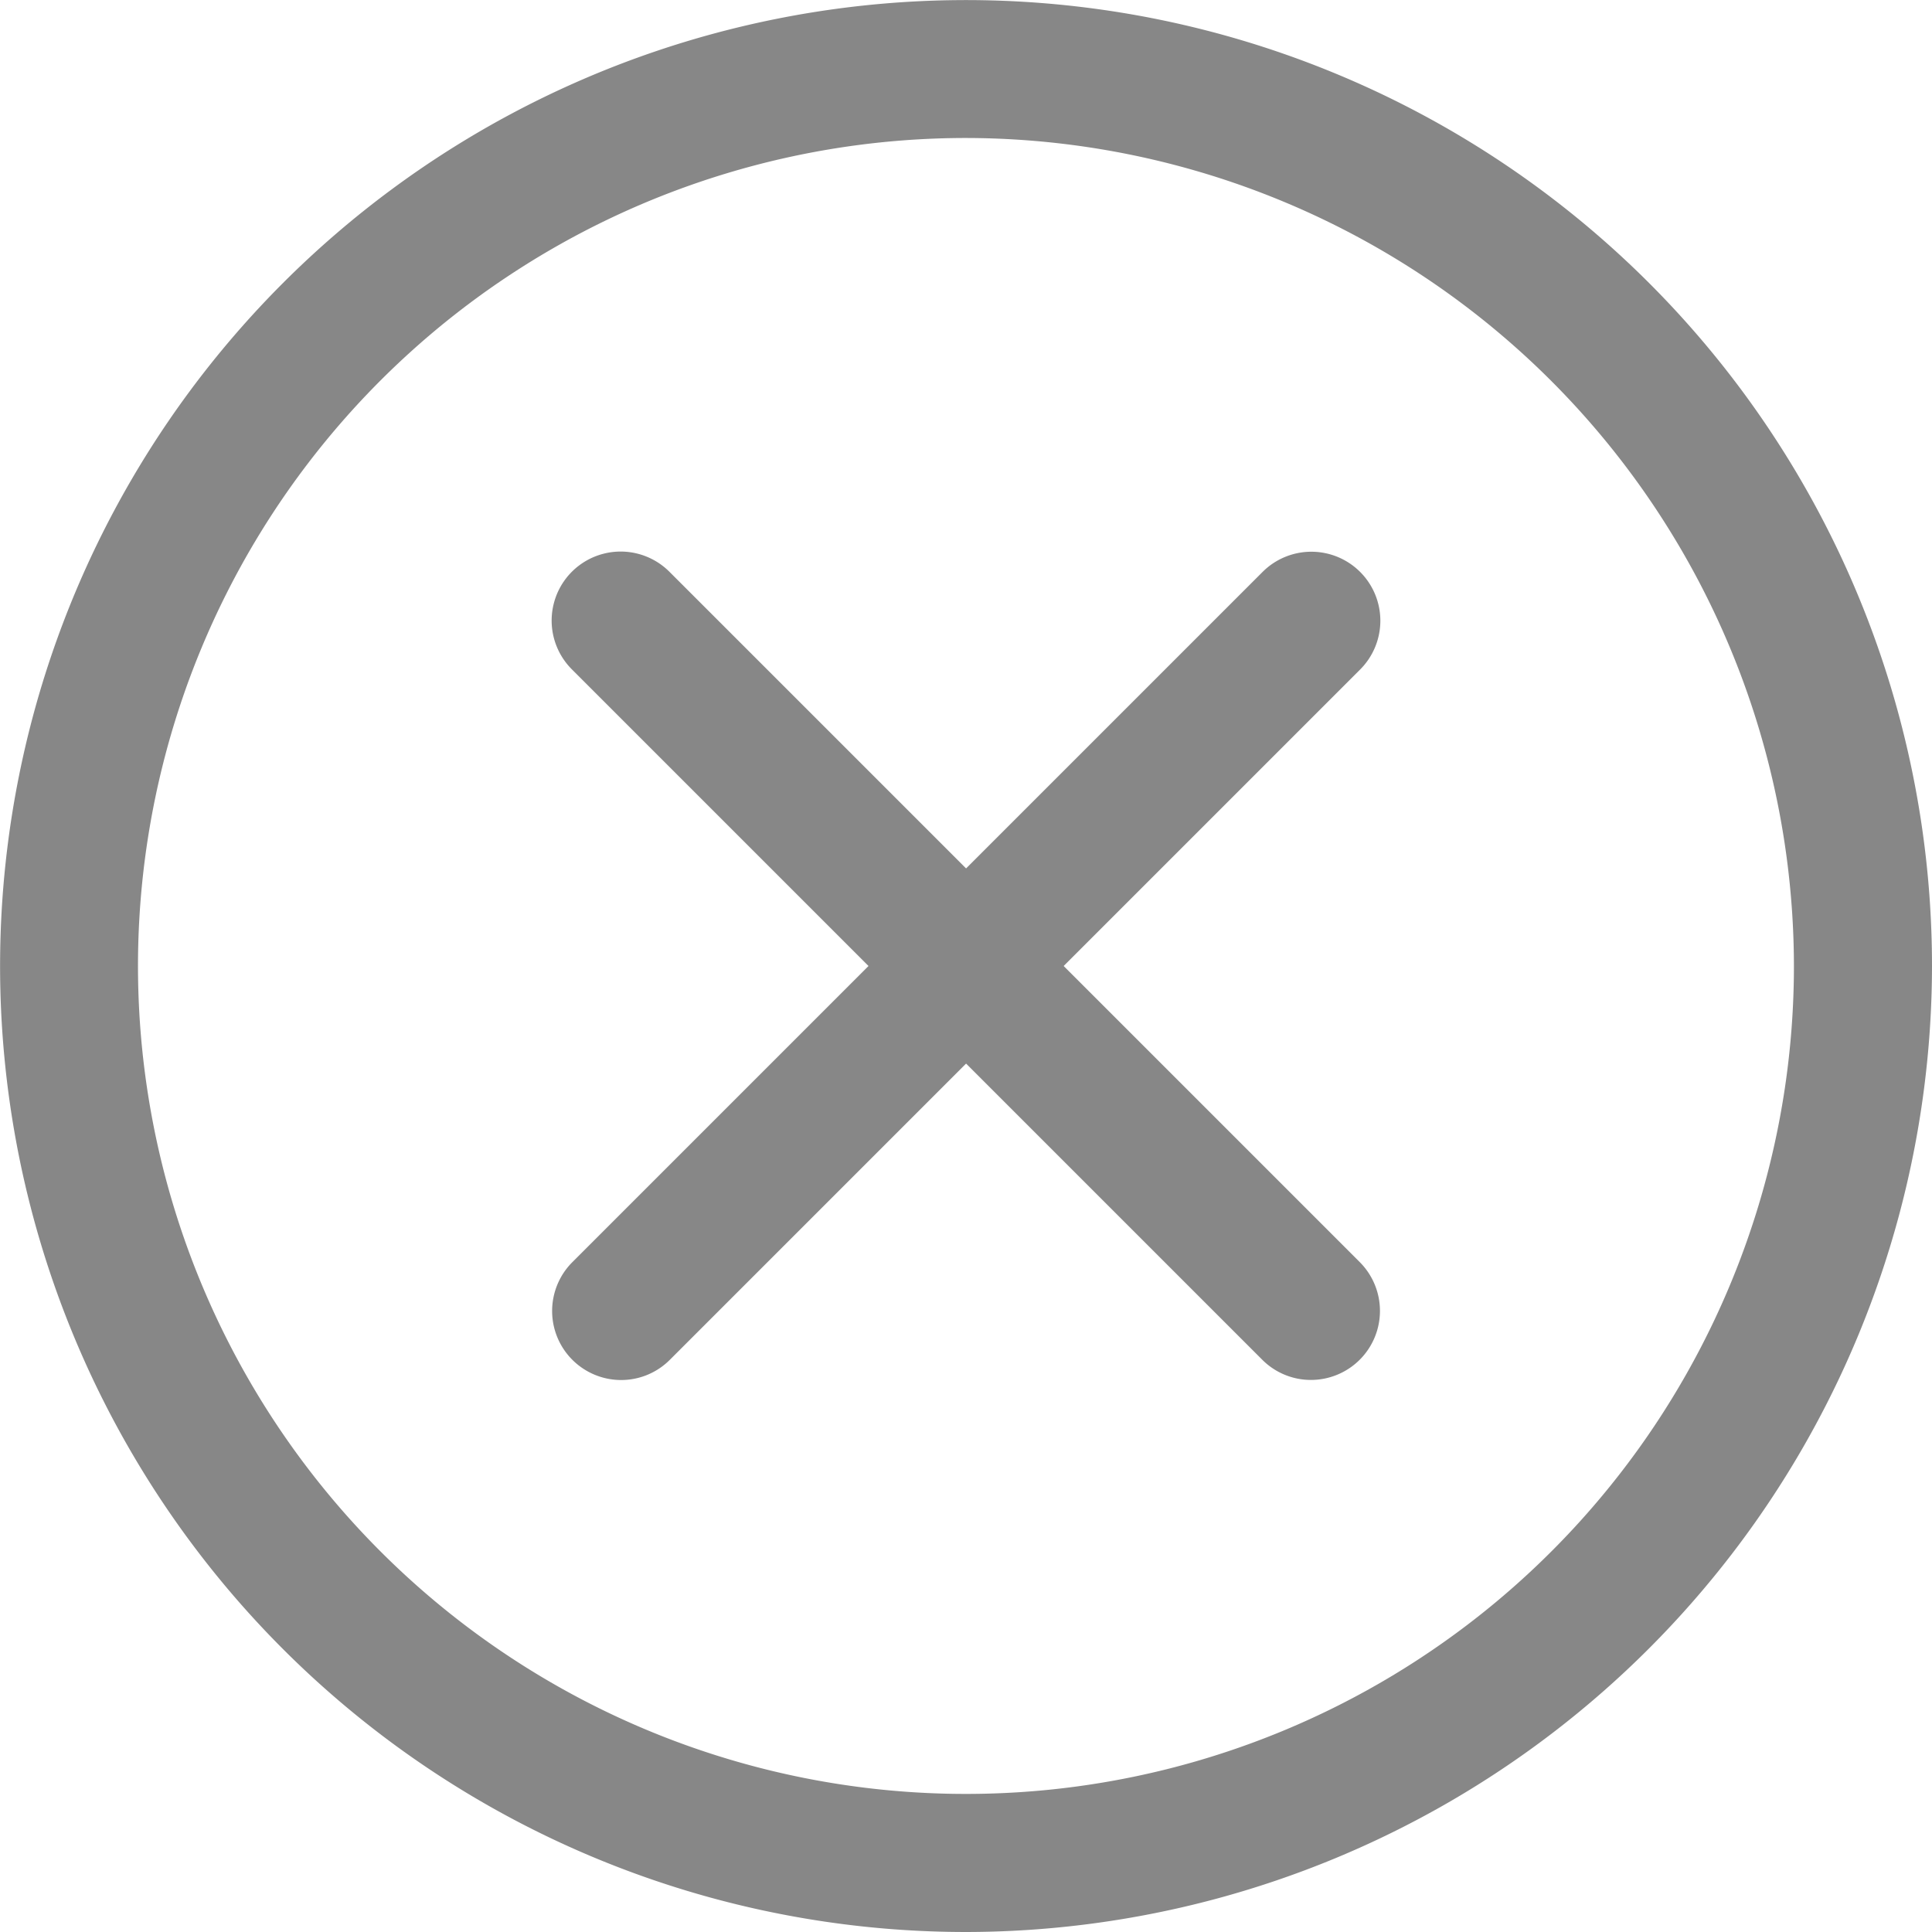 <svg xmlns="http://www.w3.org/2000/svg" width="23.227" height="23.227" viewBox="0 0 23.227 23.227">
  <g id="Group_235" data-name="Group 235" transform="translate(-242.773 -34)">
    <g id="Group_234" data-name="Group 234" transform="translate(55 7)">
      <path id="Path_231" data-name="Path 231" d="M11.613,23.227A11.613,11.613,0,1,1,23.227,11.613,11.627,11.627,0,0,1,11.613,23.227Zm0-21.568a9.954,9.954,0,1,0,9.954,9.954A9.966,9.966,0,0,0,11.613,1.659Zm0,0" transform="translate(187.773 27)" fill="#878787"/>
      <path id="Path_232" data-name="Path 232" d="M155.412,156.242a.826.826,0,0,1-.587-.243l-8.3-8.3a.829.829,0,0,1,1.173-1.173l8.3,8.3a.83.83,0,0,1-.586,1.416Zm0,0" transform="translate(48.123 -112.652)" fill="#878787"/>
    </g>
    <path id="Path_233" data-name="Path 233" d="M147.115,156.241a.83.83,0,0,1-.586-1.416l8.3-8.3A.829.829,0,0,1,156,147.7l-8.3,8.3A.826.826,0,0,1,147.115,156.241Zm0,0" transform="translate(103.124 -105.65)" fill="#878787"/>
  </g>
</svg>
